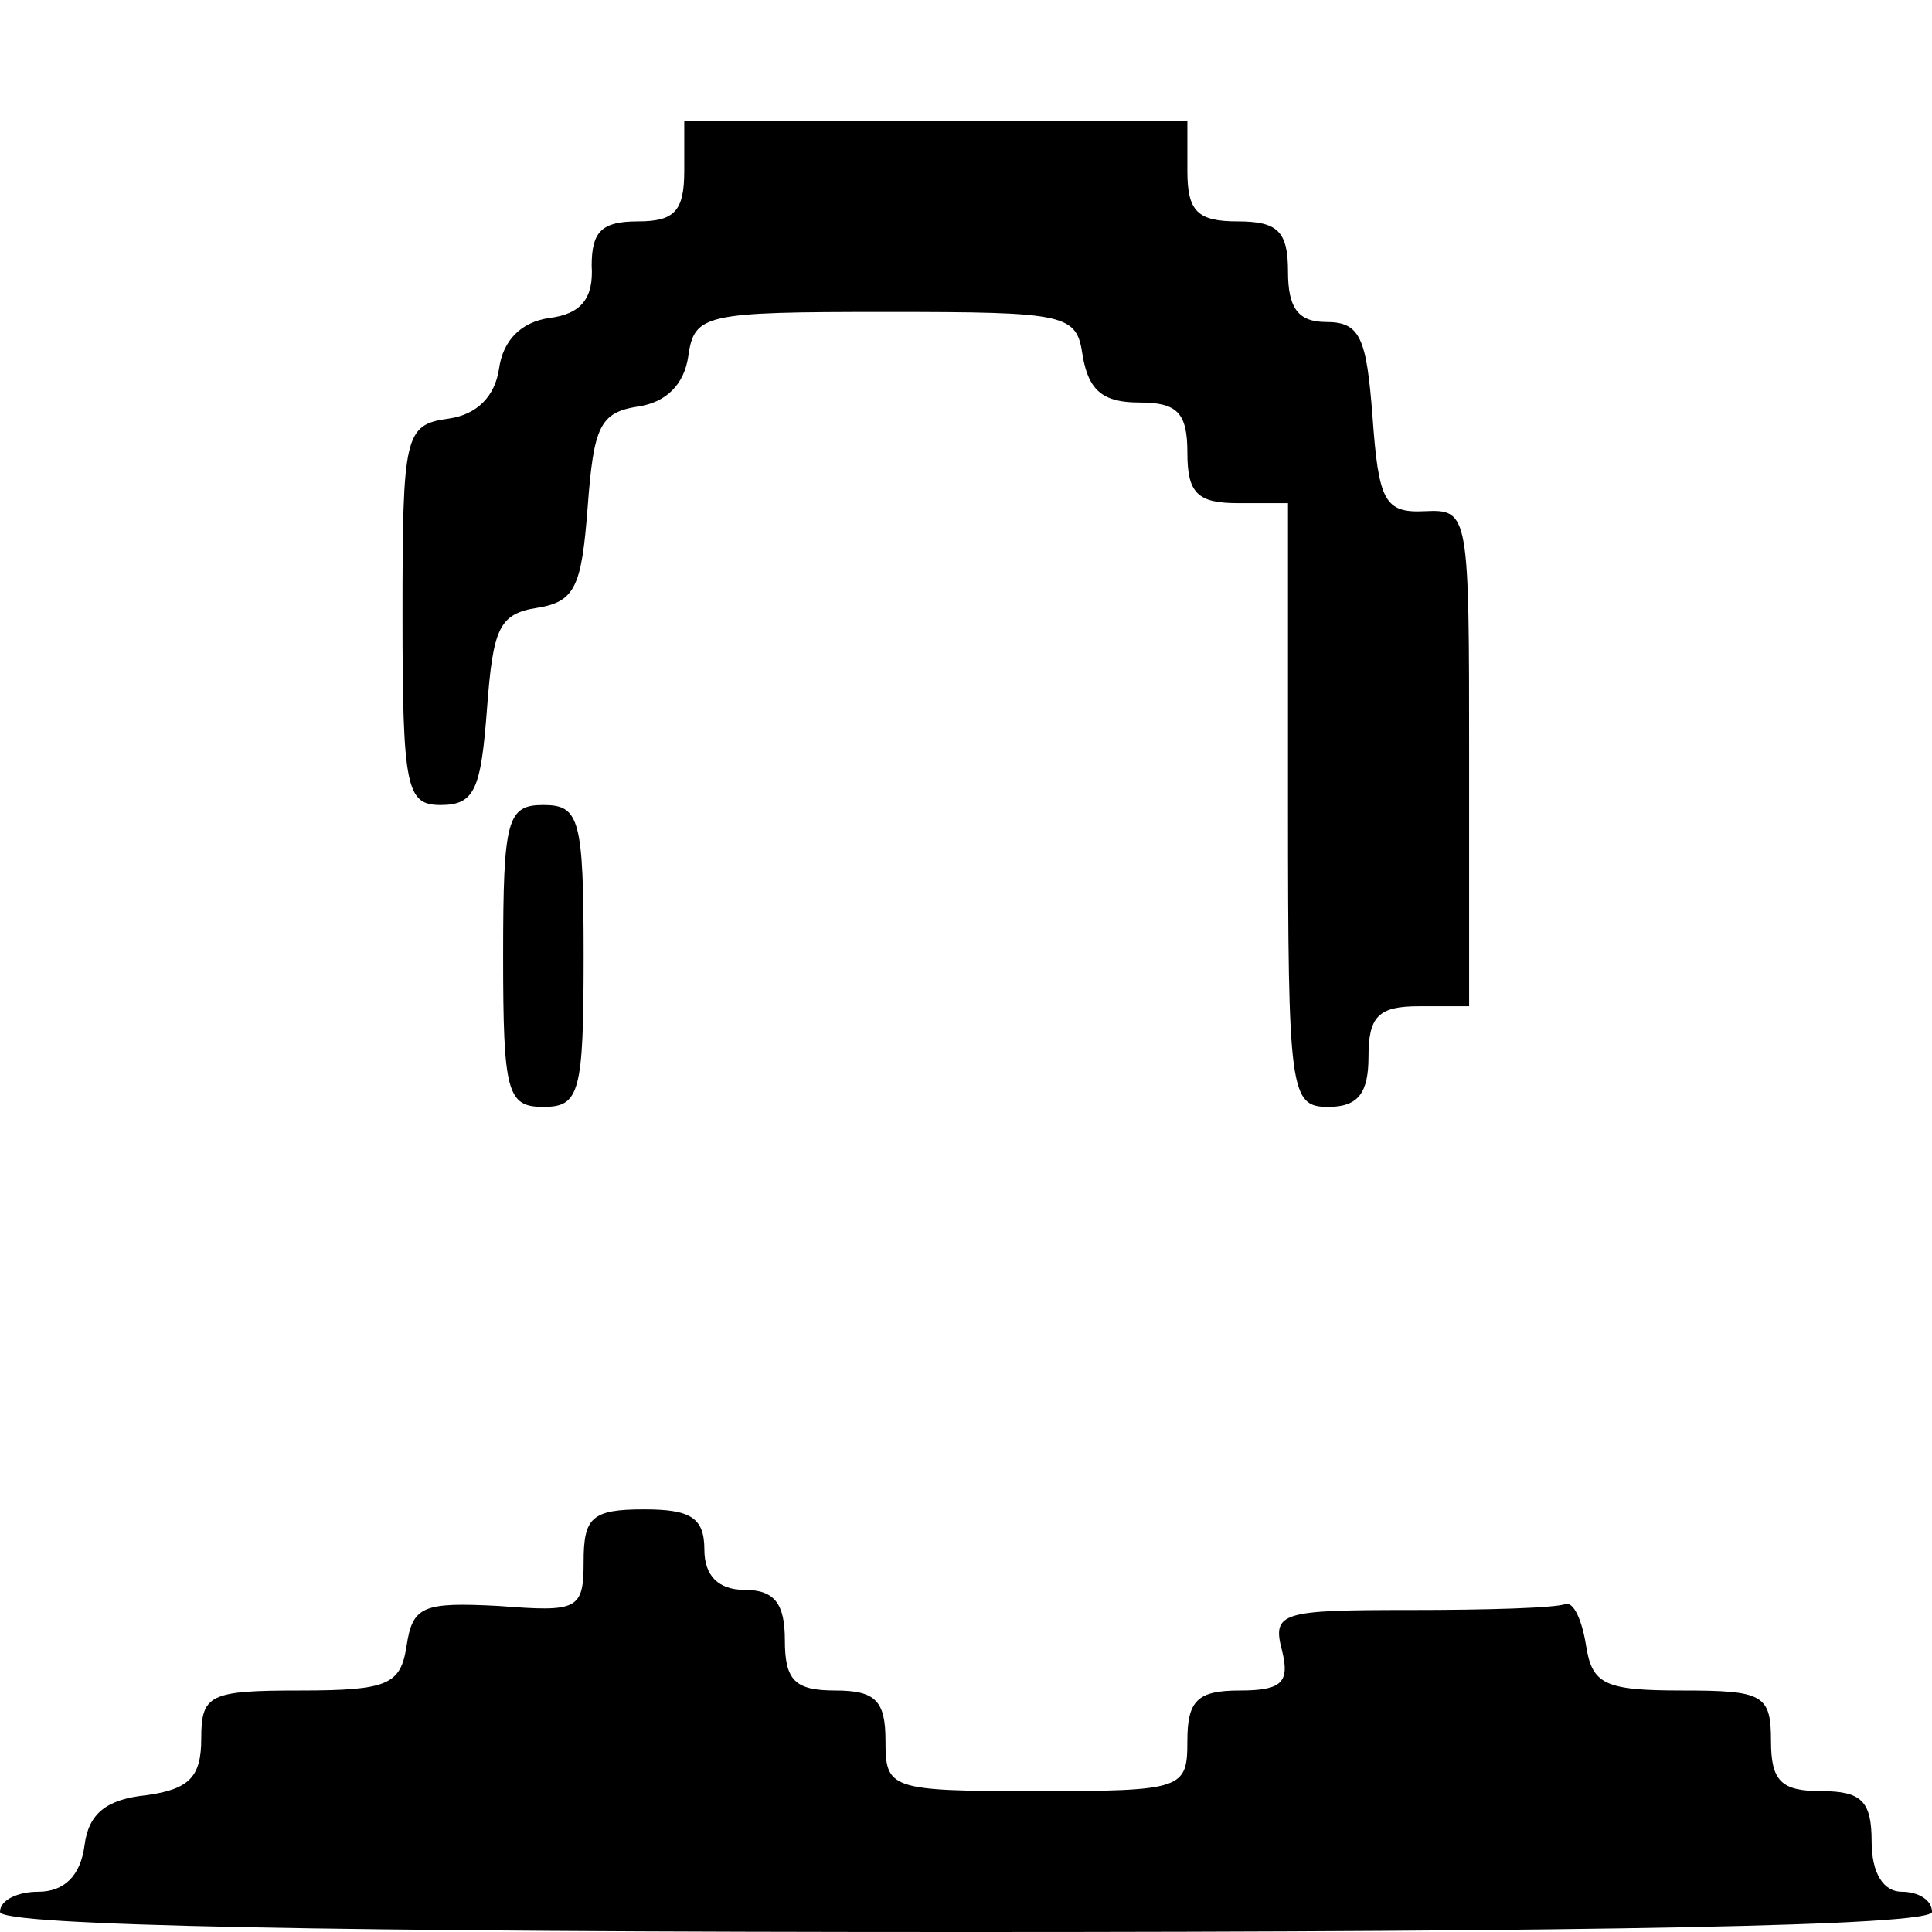 <?xml version="1.0" standalone="no"?>
<!DOCTYPE svg PUBLIC "-//W3C//DTD SVG 20010904//EN"
 "http://www.w3.org/TR/2001/REC-SVG-20010904/DTD/svg10.dtd">
<svg version="1.0" xmlns="http://www.w3.org/2000/svg"
 width="96pt" height="96pt" viewBox="0 0 96 96"
 preserveAspectRatio="xMidYMid meet">
<g transform="translate(0,96) scale(0.1,-0.1)"
fill="#000000" stroke="none">
<path d="M340 875 c0 -20 -5 -25 -23 -25 -18 0 -23 -5 -23 -22 1 -16 -5 -24
-21 -26 -14 -2 -23 -11 -25 -25 -2 -14 -11 -23 -25 -25 -22 -3 -23 -8 -23 -98
0 -86 2 -94 19 -94 17 0 20 8 23 48 3 40 6 47 25 50 19 3 22 11 25 50 3 40 6
47 25 50 14 2 23 11 25 25 3 21 8 22 98 22 91 0 95 -1 98 -22 3 -17 10 -23 28
-23 19 0 24 -5 24 -25 0 -20 5 -25 25 -25 l25 0 0 -150 c0 -143 1 -150 20
-150 15 0 20 7 20 25 0 20 5 25 25 25 l25 0 0 123 c0 122 0 124 -22 123 -20
-1 -23 5 -26 47 -3 39 -6 47 -23 47 -14 0 -19 7 -19 25 0 20 -5 25 -25 25 -20
0 -25 5 -25 25 l0 25 -125 0 -125 0 0 -25z"/>
<path d="M250 485 c0 -68 2 -75 20 -75 18 0 20 7 20 75 0 68 -2 75 -20 75 -18
0 -20 -7 -20 -75z"/>
<path d="M290 184 c0 -24 -3 -25 -42 -22 -38 2 -43 0 -46 -20 -3 -19 -9 -22
-53 -22 -45 0 -49 -2 -49 -24 0 -19 -6 -25 -27 -28 -20 -2 -29 -9 -31 -25 -2
-15 -10 -23 -23 -23 -10 0 -19 -4 -19 -10 0 -7 167 -10 480 -10 313 0 480 3
480 10 0 6 -7 10 -15 10 -9 0 -15 9 -15 25 0 20 -5 25 -25 25 -20 0 -25 5 -25
25 0 23 -4 25 -44 25 -39 0 -45 3 -48 23 -2 12 -6 21 -10 20 -5 -2 -39 -3 -77
-3 -64 0 -69 -1 -64 -20 4 -16 0 -20 -21 -20 -21 0 -26 -5 -26 -25 0 -24 -2
-25 -75 -25 -73 0 -75 1 -75 25 0 20 -5 25 -25 25 -20 0 -25 5 -25 25 0 18 -5
25 -20 25 -13 0 -20 7 -20 20 0 16 -7 20 -30 20 -26 0 -30 -4 -30 -26z"/>
</g>
</svg>
